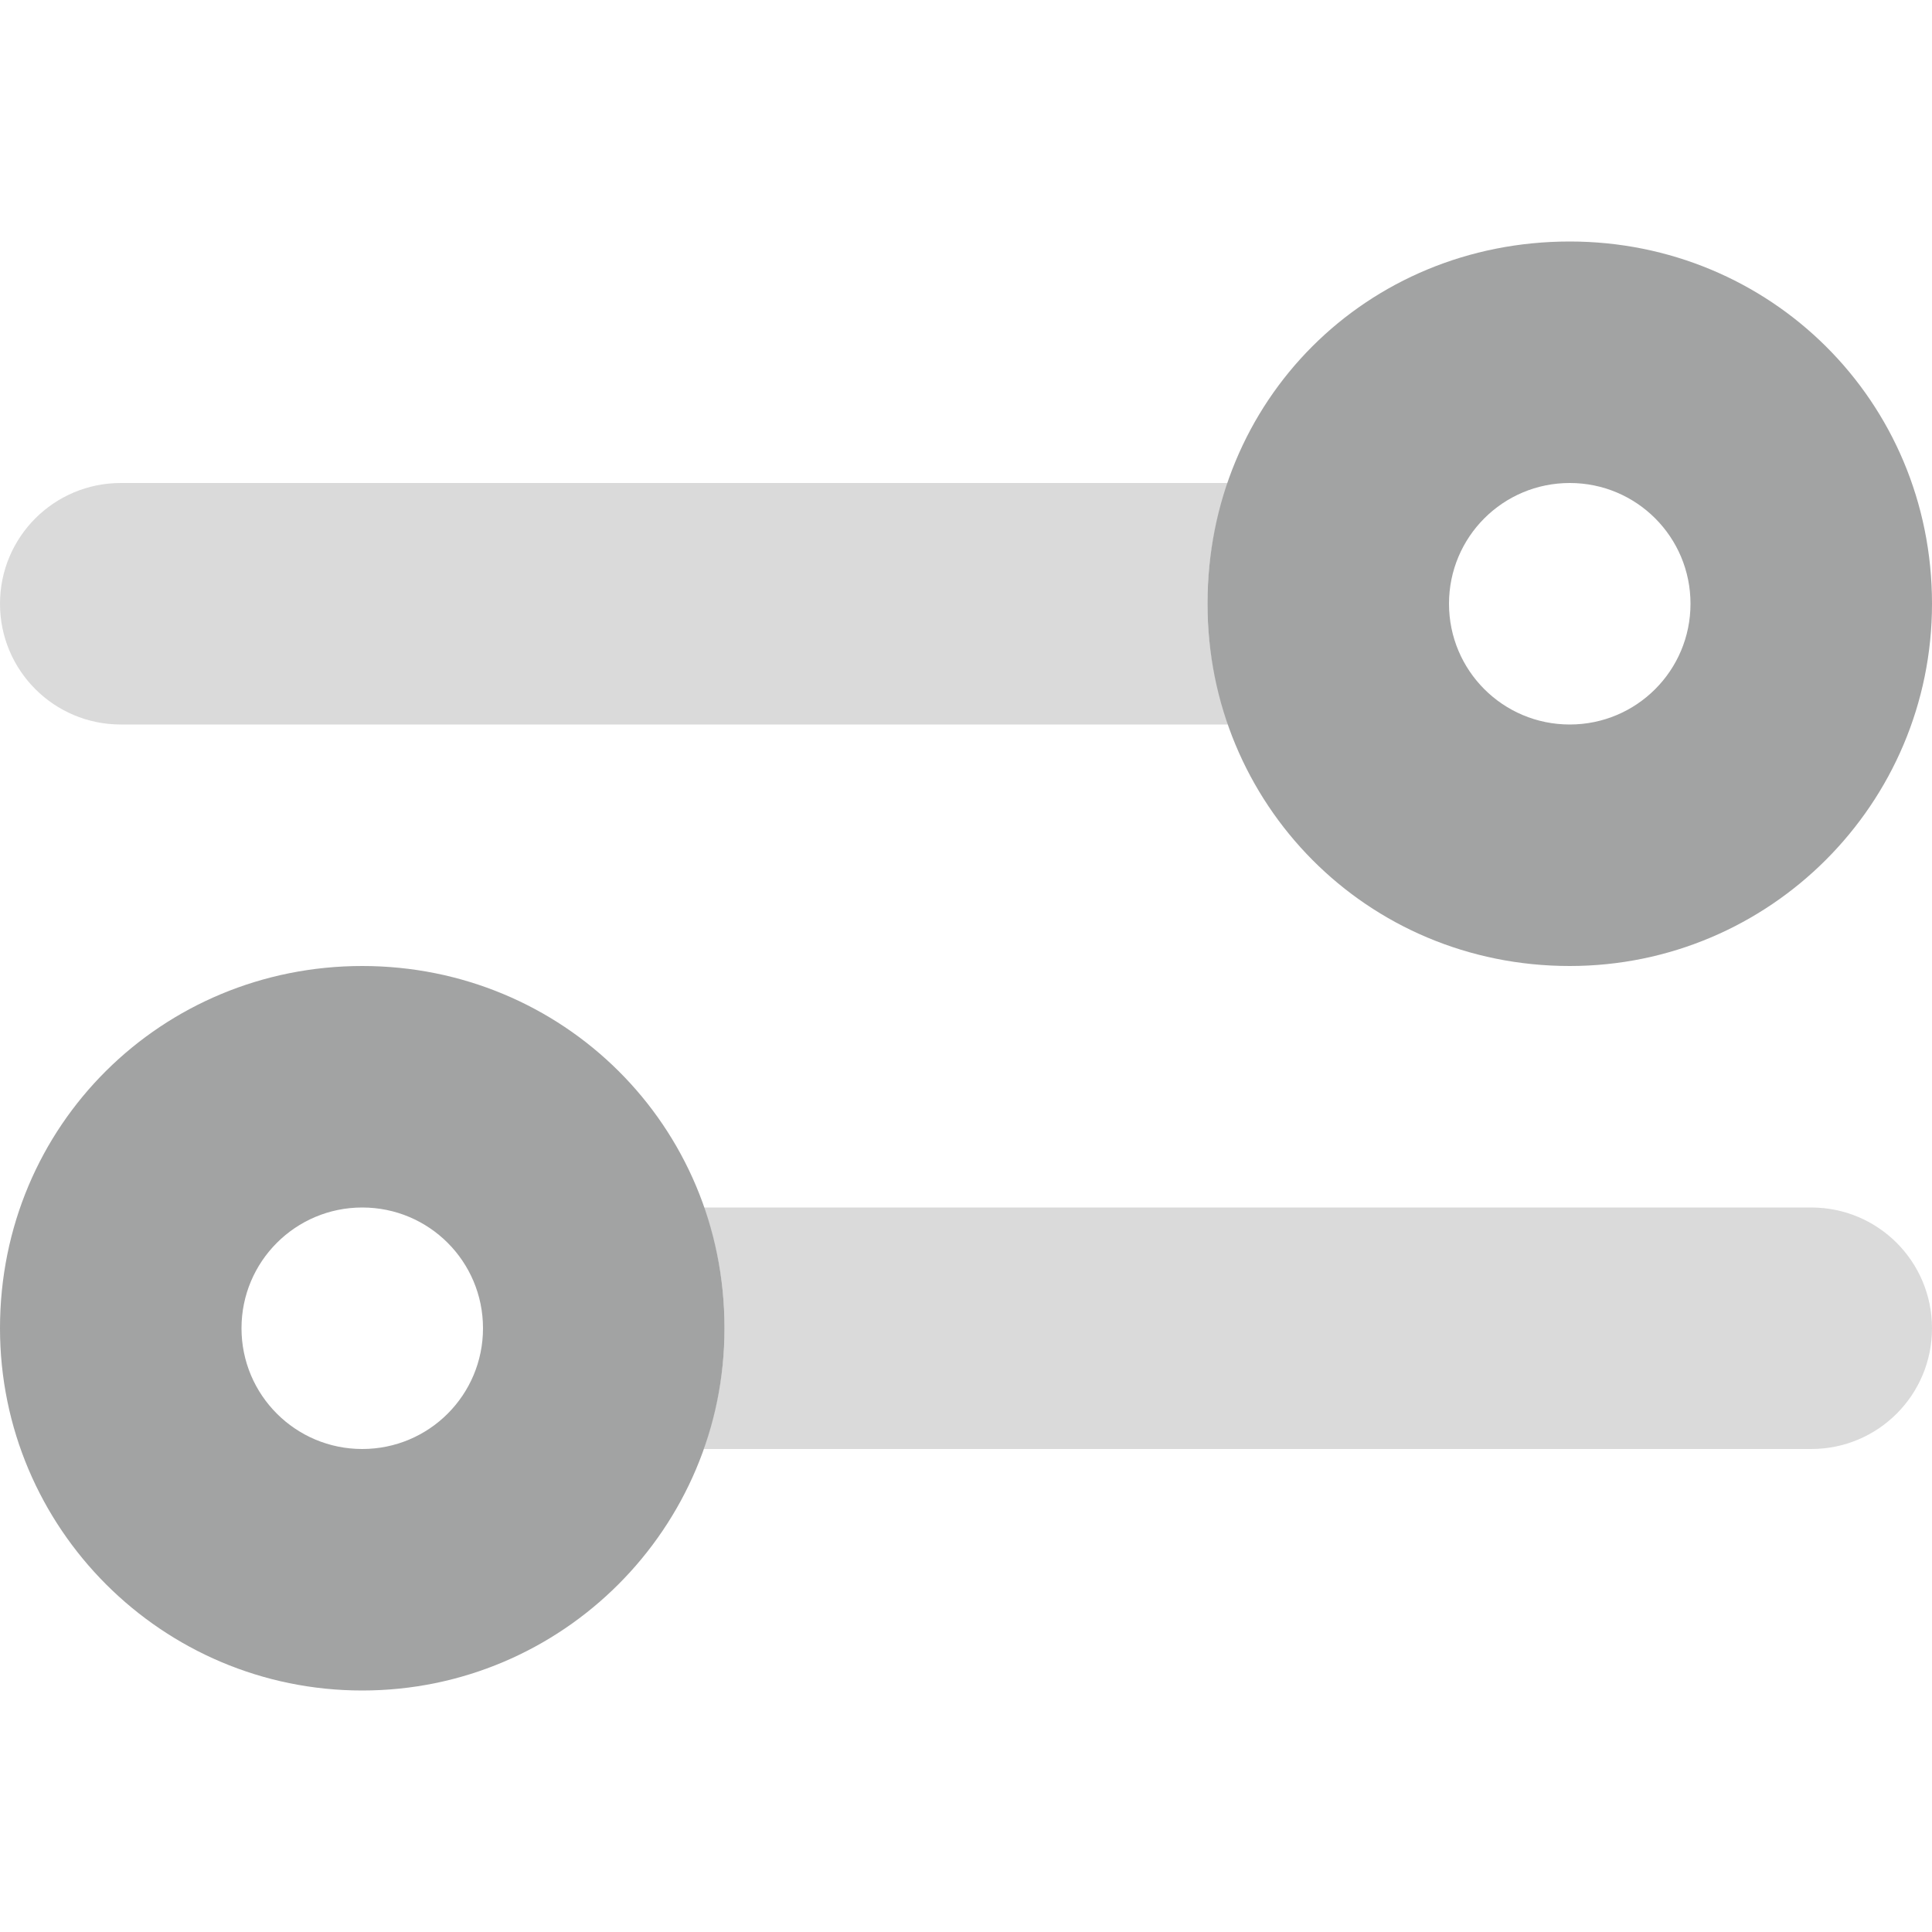 <svg height="288" width="288" xmlns="http://www.w3.org/2000/svg"><svg fill="#a2a3a3" height="288" viewBox="0 0 512 512" width="288" xmlns="http://www.w3.org/2000/svg"><path d="m512 160c0 53-43 96-96 96-53.9 0-96-43-96-96 0-53.9 42.1-96 96-96 53 0 96 42.1 96 96zm-96-32c-17.7 0-32 14.3-32 32s14.3 32 32 32 32-14.3 32-32-14.3-32-32-32zm-320 128c53 0 96 42.1 96 96 0 53-43 96-96 96-53.02 0-96-43-96-96 0-53.9 42.98-96 96-96zm-32 96c0 17.7 14.33 32 32 32 17.7 0 32-14.3 32-32s-14.3-32-32-32c-17.67 0-32 14.3-32 32z"/><path d="m325.5 192h-293.5c-17.67 0-32-14.3-32-32s14.33-32 32-32h293.5c-3.6 10-5.5 20.8-5.5 32s1.9 21.1 5.5 32zm-133.5 160c0-11.2-1.9-22-5.5-32h293.5c17.7 0 32 14.3 32 32s-14.3 32-32 32h-293.5c3.6-10.9 5.5-20.8 5.5-32z" opacity=".4"/></svg></svg>